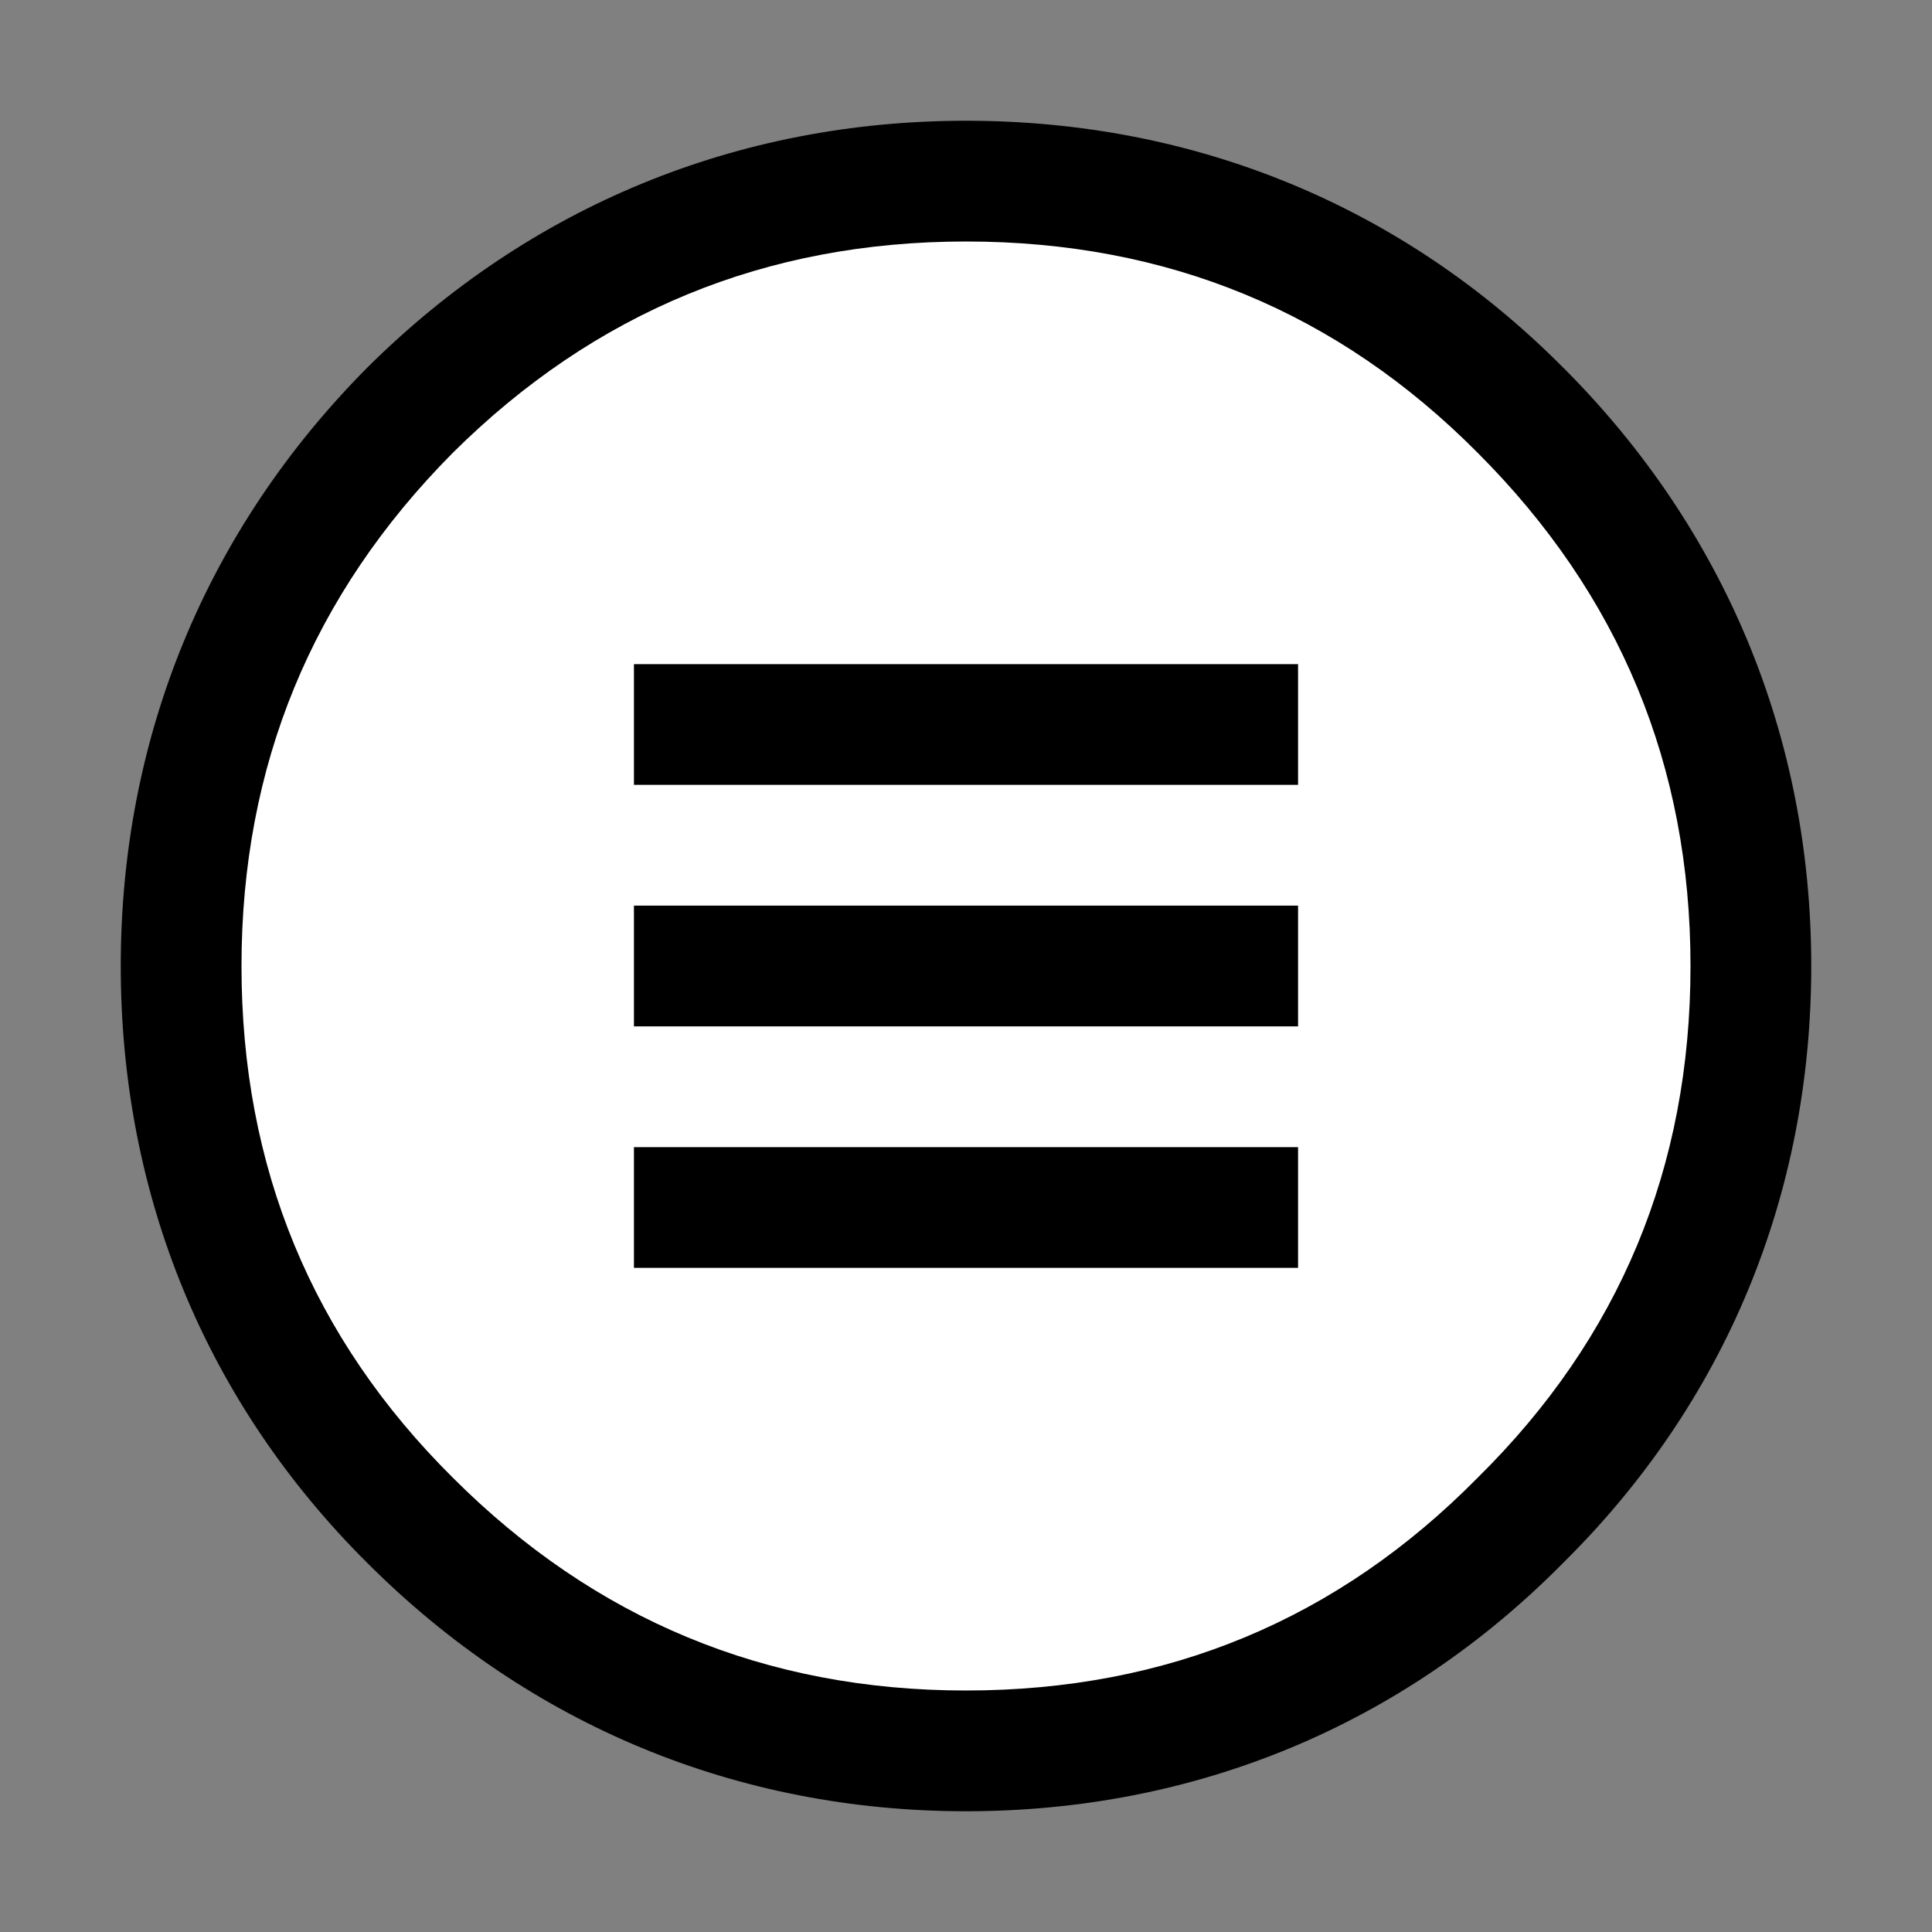<?xml version="1.0" encoding="UTF-8"?>
<svg version="1.1" viewBox="0 0 64 64" xmlns="http://www.w3.org/2000/svg">
<rect x="0" y="0" width="64" height="64" fill="#808080" stroke="none"/>
<path d="m32 4c-7.571 0-14.451 2.833-19.818 8.162l-0.02 0.02c-5.33 5.368-8.162 12.247-8.162 19.818 0 7.595 2.831 14.471 8.172 19.779 0.002 0.002 0.004 0.002 0.006 0.004s0.002 0.004 0.004 0.006c5.364 5.359 12.245 8.211 19.818 8.211 7.597 0 14.473-2.853 19.777-8.223 5.369-5.304 8.223-12.181 8.223-19.777 0-7.573-2.852-14.454-8.211-19.818l-0.006-0.004c-5.308-5.344-12.186-8.178-19.783-8.178zm0 8c5.733 0 10.154 1.832 14.111 5.818l0.01 0.01c0.056 0.056 0.09 0.116 0.145 0.172h-28.58c0.054-0.056 0.088-0.116 0.143-0.172 4.03-3.997 8.481-5.828 14.172-5.828zm-15 6.822v26.32c-3.36-3.717-5-7.862-5-13.143 0-5.237 1.638-9.403 5-13.178zm30 0.051c3.362 3.765 5 7.915 5 13.127 0 5.256-1.639 9.385-5 13.094v-19.094zm-29.275 27.127h28.504c-0.033 0.033-0.053 0.069-0.086 0.102l-0.021 0.02-0.02 0.021c-3.96 4.017-8.375 5.857-14.102 5.857-5.689 0-10.137-1.844-14.172-5.879l-0.01-0.01c-0.036-0.036-0.058-0.075-0.094-0.111z" color="#000000" style="-inkscape-stroke:none;paint-order:stroke markers fill"/>
<path d="m21 26h22v-4h-22zm35 6c0 6.667-2.35 12.317-7.05 16.95-4.633 4.7-10.283 7.05-16.95 7.05-6.633 0-12.3-2.35-17-7.05-4.667-4.633-7-10.283-7-16.95 0-6.633 2.333-12.3 7-17 4.7-4.667 10.367-7 17-7 6.667 0 12.317 2.333 16.95 7 4.7 4.7 7.05 10.367 7.05 17m-35 10h22v-4h-22zm0-8h22v-4h-22z" color="#000000" fill="#fff" stroke-width="8" style="-inkscape-stroke:none;paint-order:stroke markers fill"/>
</svg>
